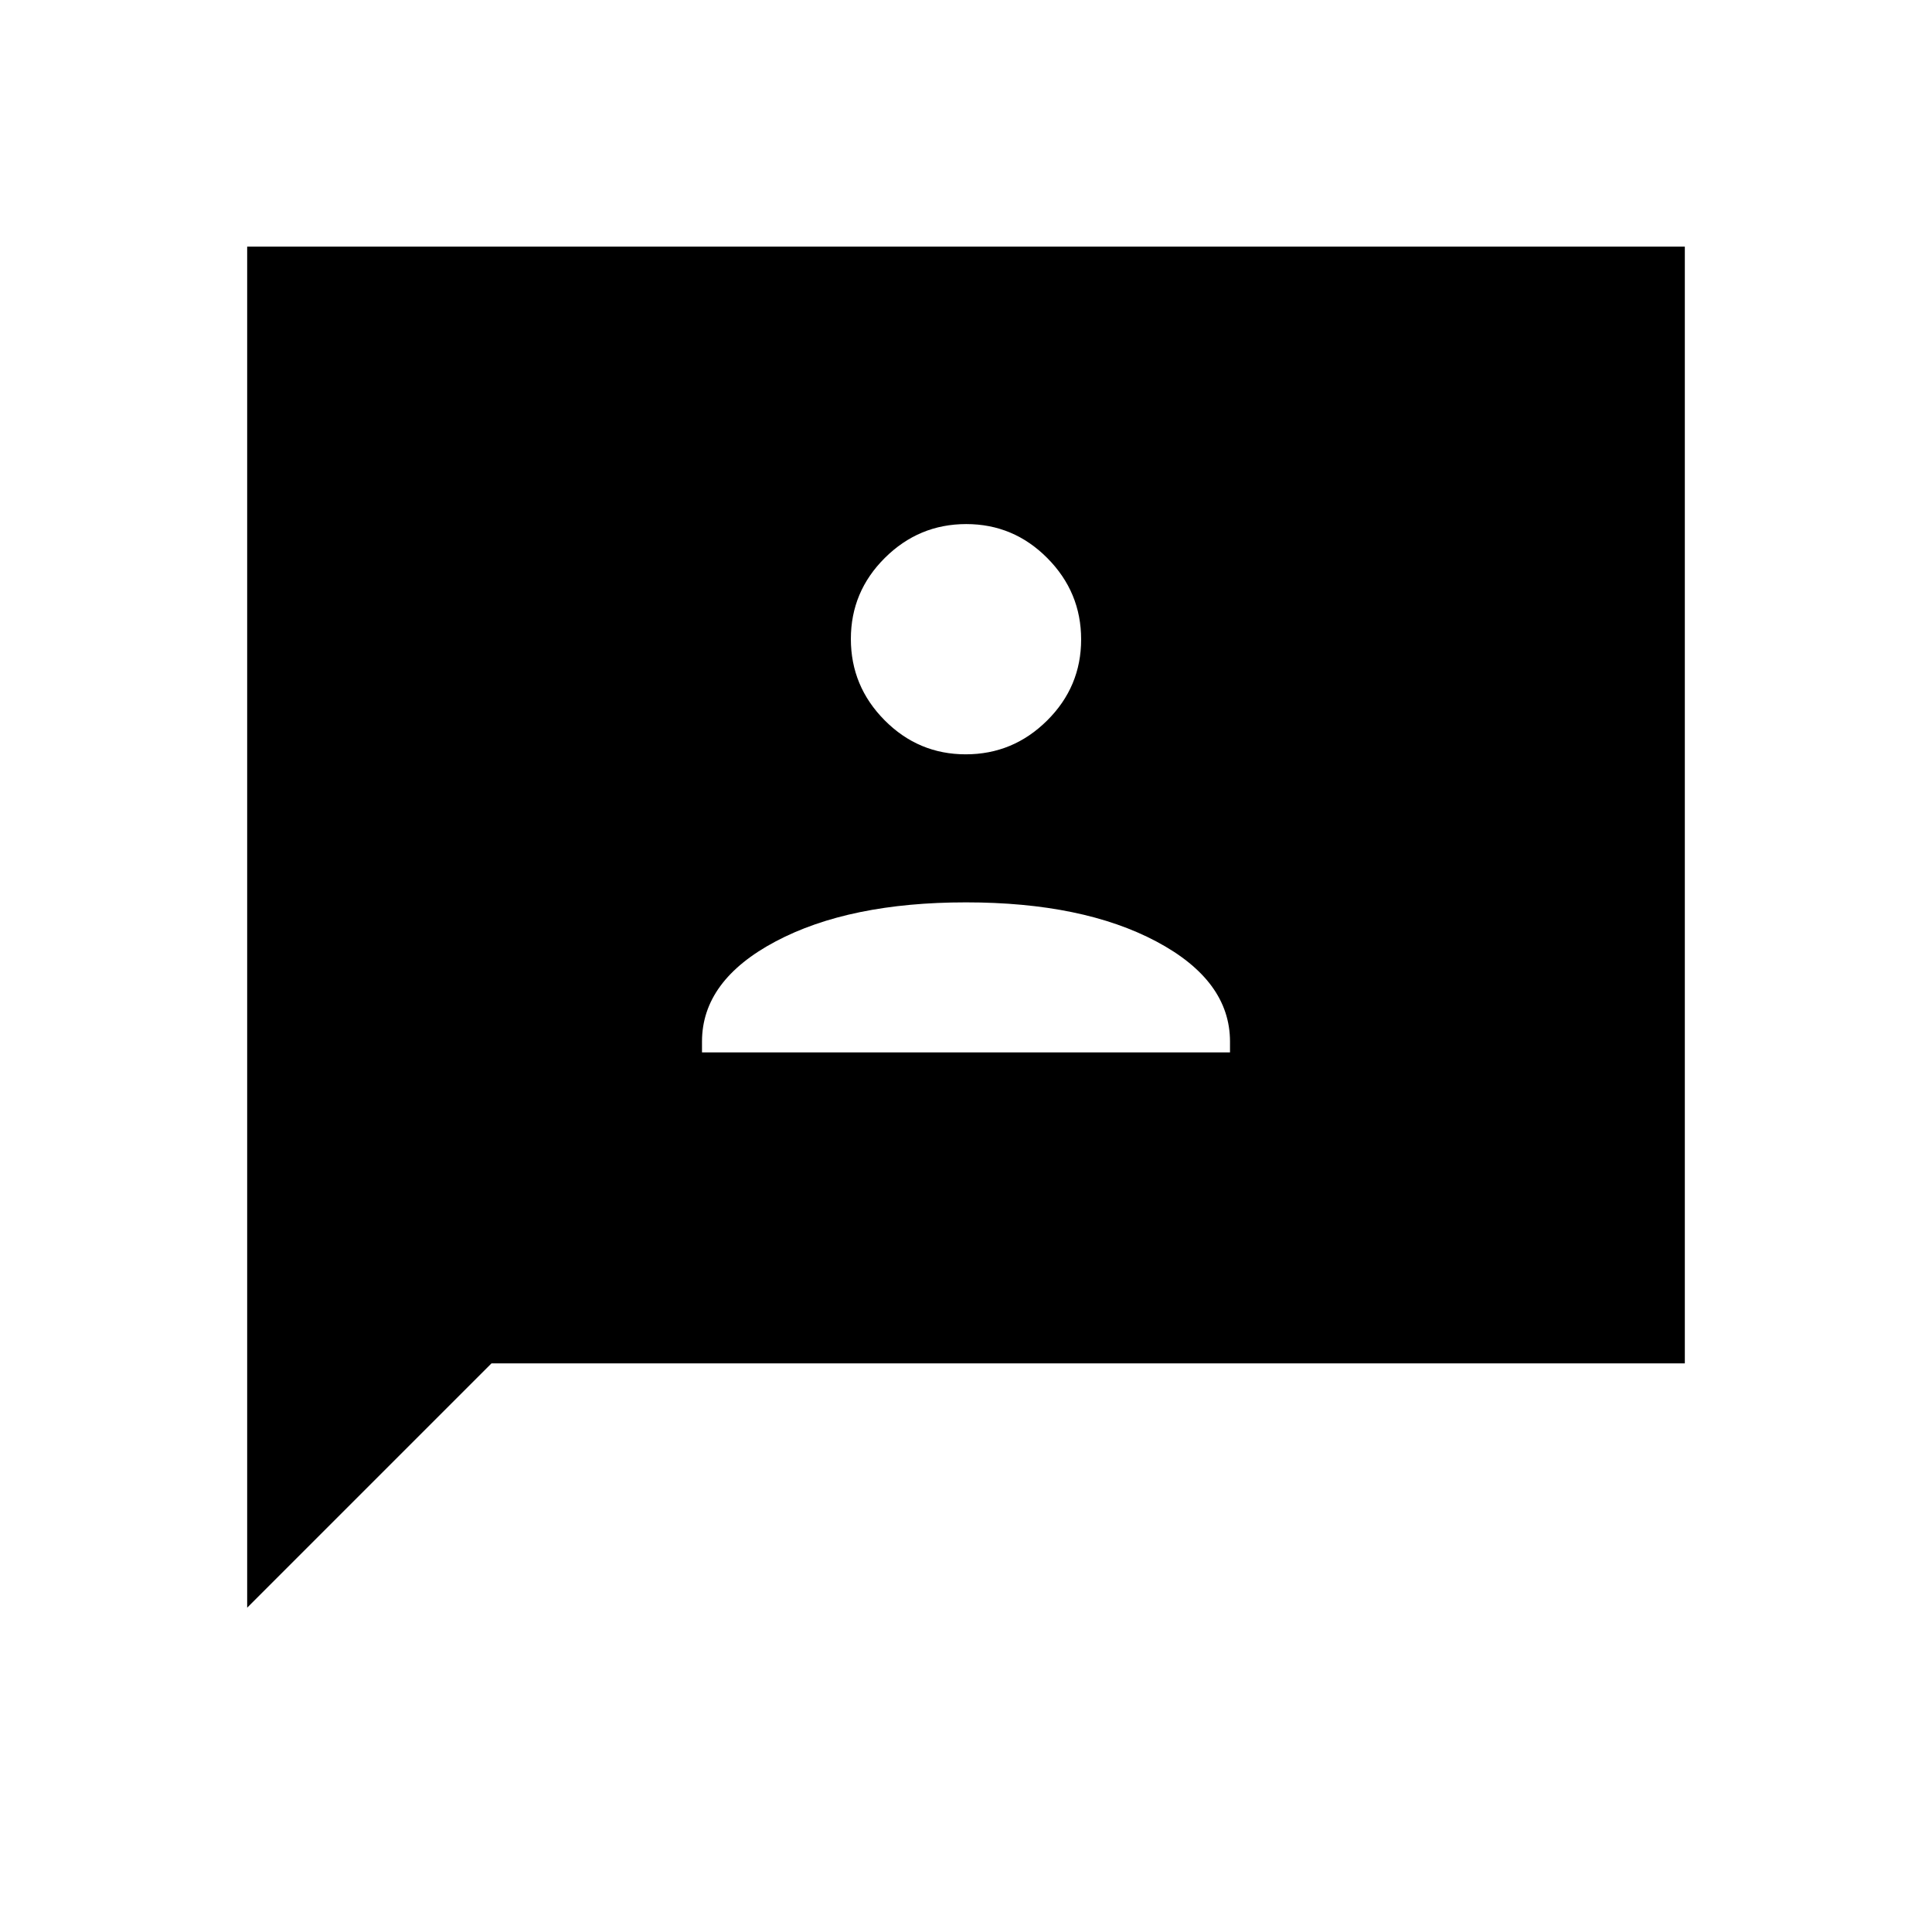 <svg xmlns="http://www.w3.org/2000/svg" height="40" viewBox="0 -960 960 960" width="40"><path d="M348.82-437.08h262.36v-5.36q0-30.3-36.58-49.74-36.59-19.44-94.6-19.44-58.01 0-94.6 19.41-36.58 19.4-36.58 49.75v5.38Zm131.06-148.1q23.51 0 40.42-16.79 16.91-16.78 16.91-40.29 0-23.51-16.79-40.42t-40.3-16.91q-23.51 0-40.42 16.79t-16.91 40.29q0 23.51 16.79 40.42t40.3 16.91ZM122.82-161.15v-676.31h714.36v554.92H244.21L122.82-161.15Z"/></svg>